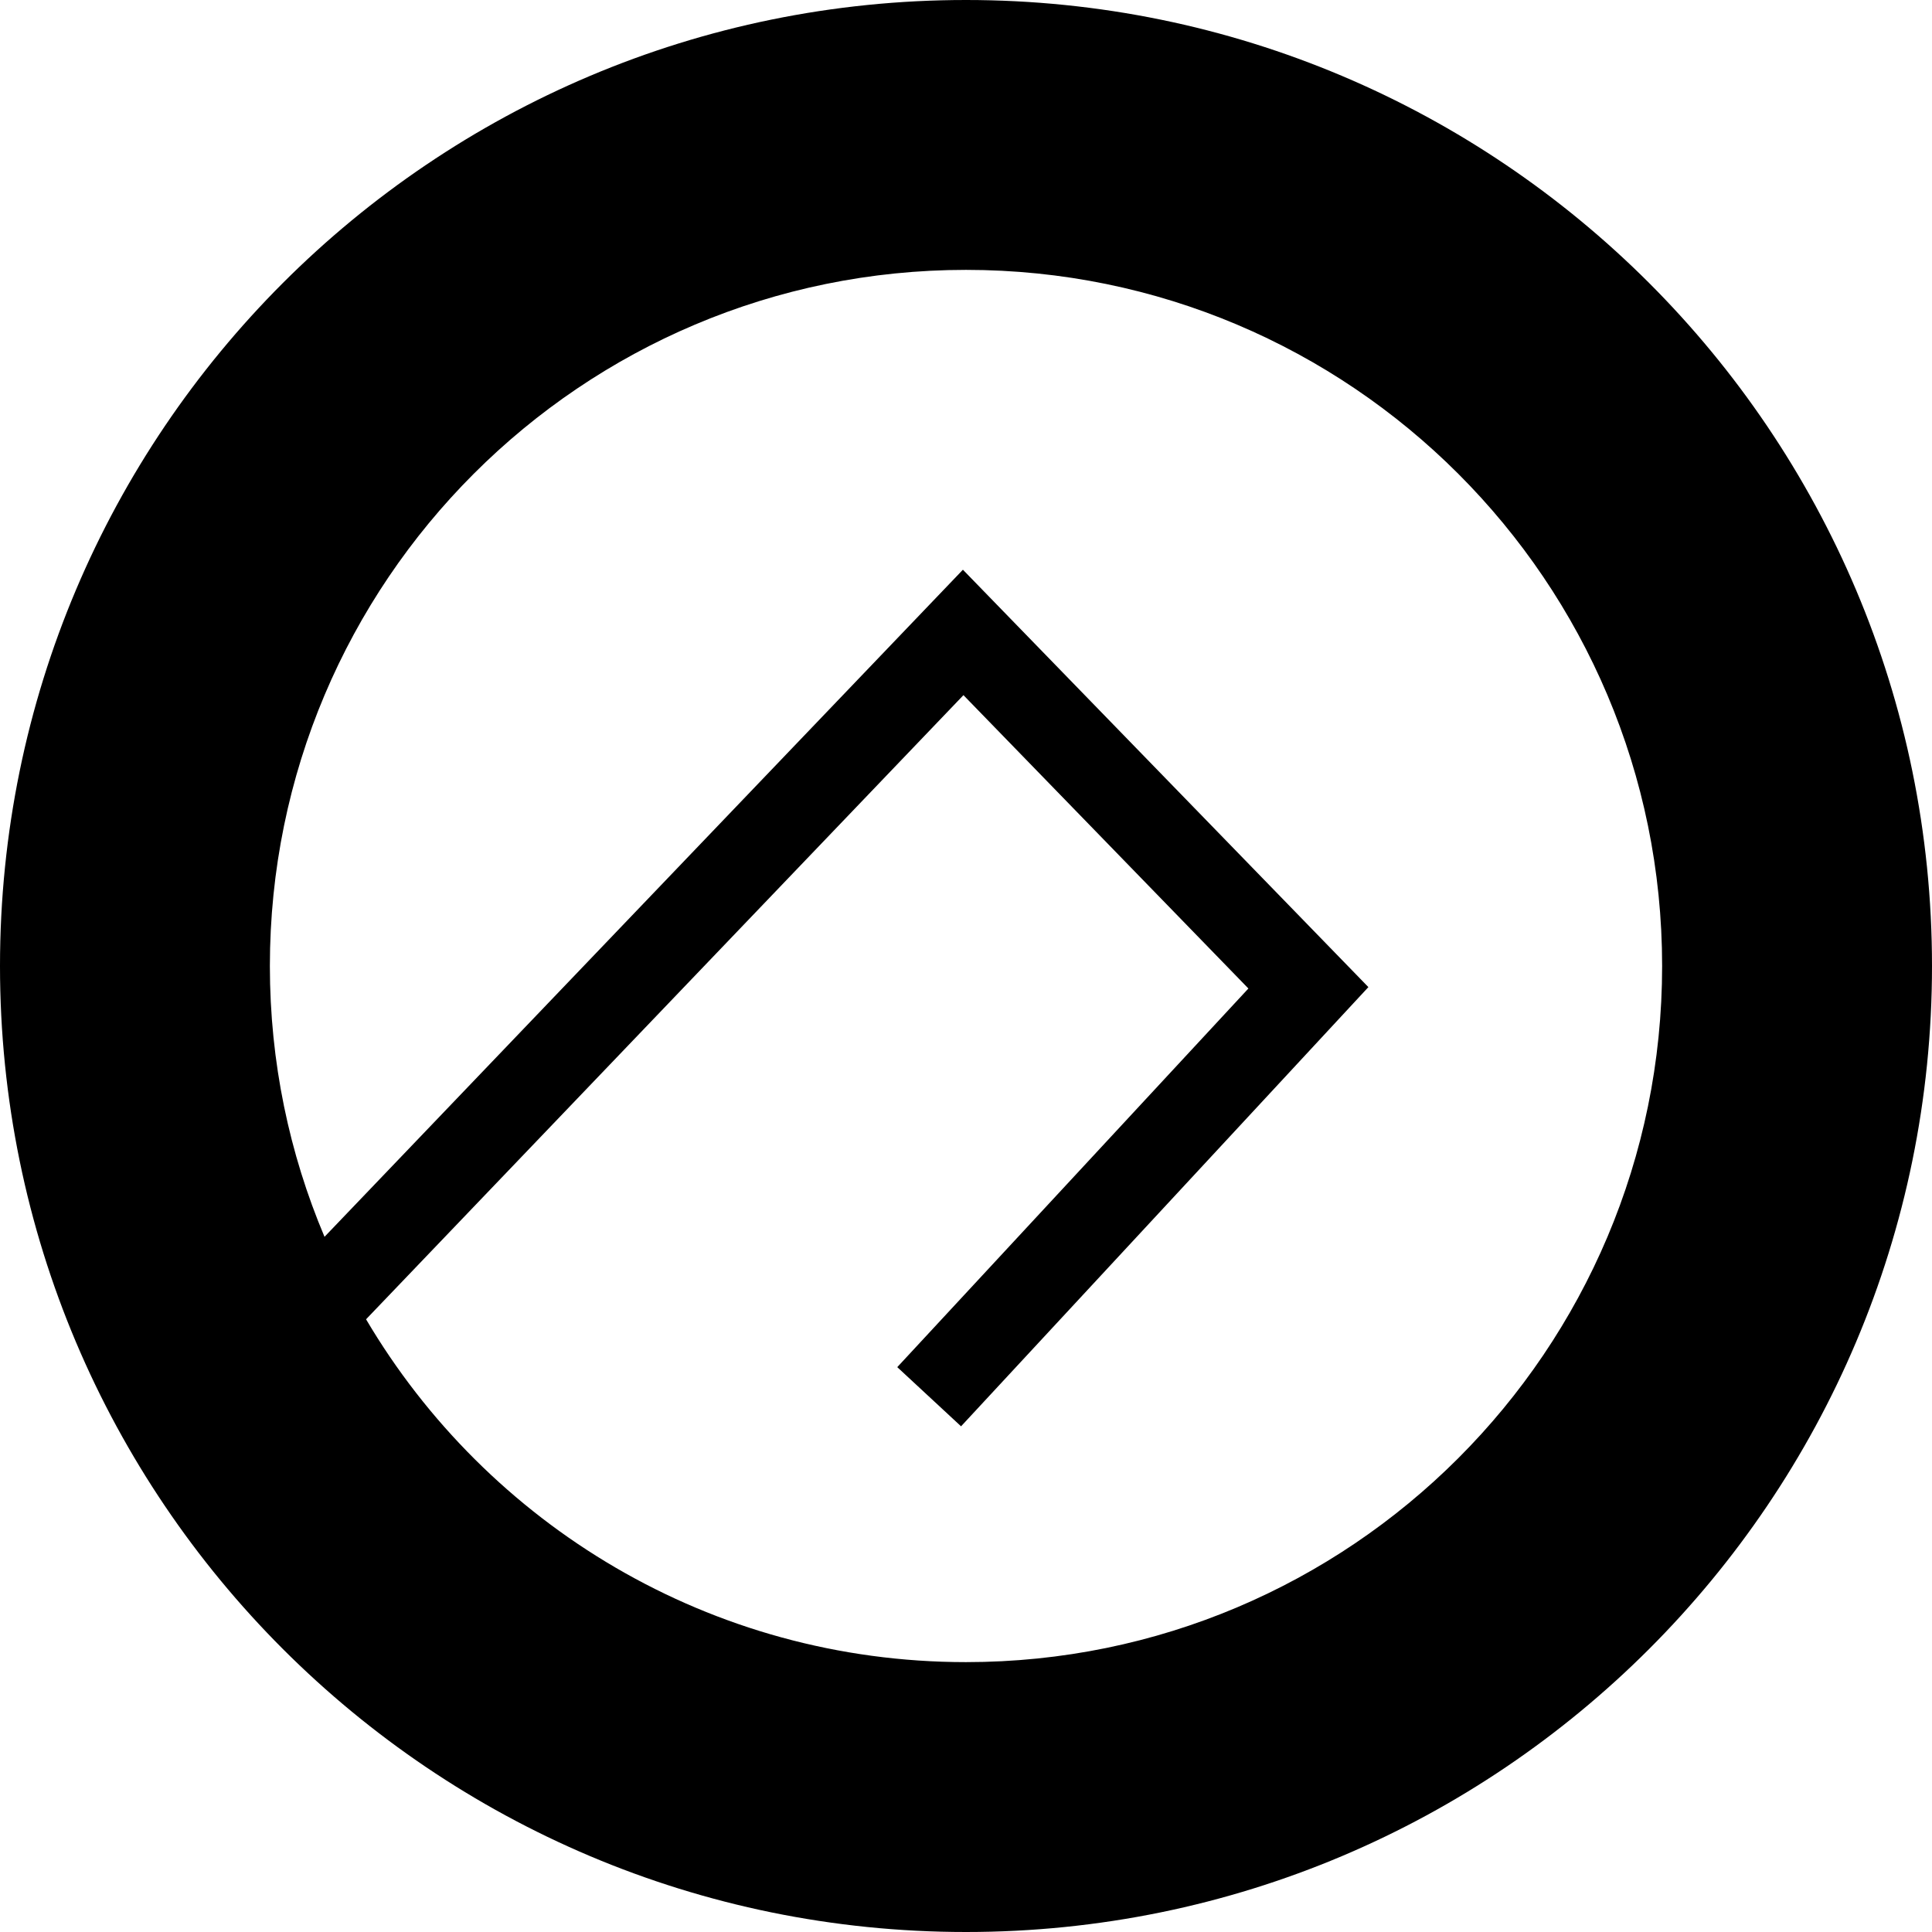 <svg xmlns="http://www.w3.org/2000/svg" viewBox="0 0 1000 1000"><path d="M500,0C223.858,0,0,223.858,0,500s223.858,500,500,500,500-223.858,500-500S776.142,0,500,0Zm0,860.313c-132.247,0-247.851-71.248-310.527-177.452L498.68,359.81l147.491,151.838-181.747,195.983,33.017,30.627,210.835-227.329-209.874-216.04L167.969,640.17c-18.211-43.086-28.282-90.452-28.282-140.17,0-198.995,161.318-360.313,360.313-360.313s360.313,161.318,360.313,360.313-161.318,360.313-360.313,360.313Z"/></svg>